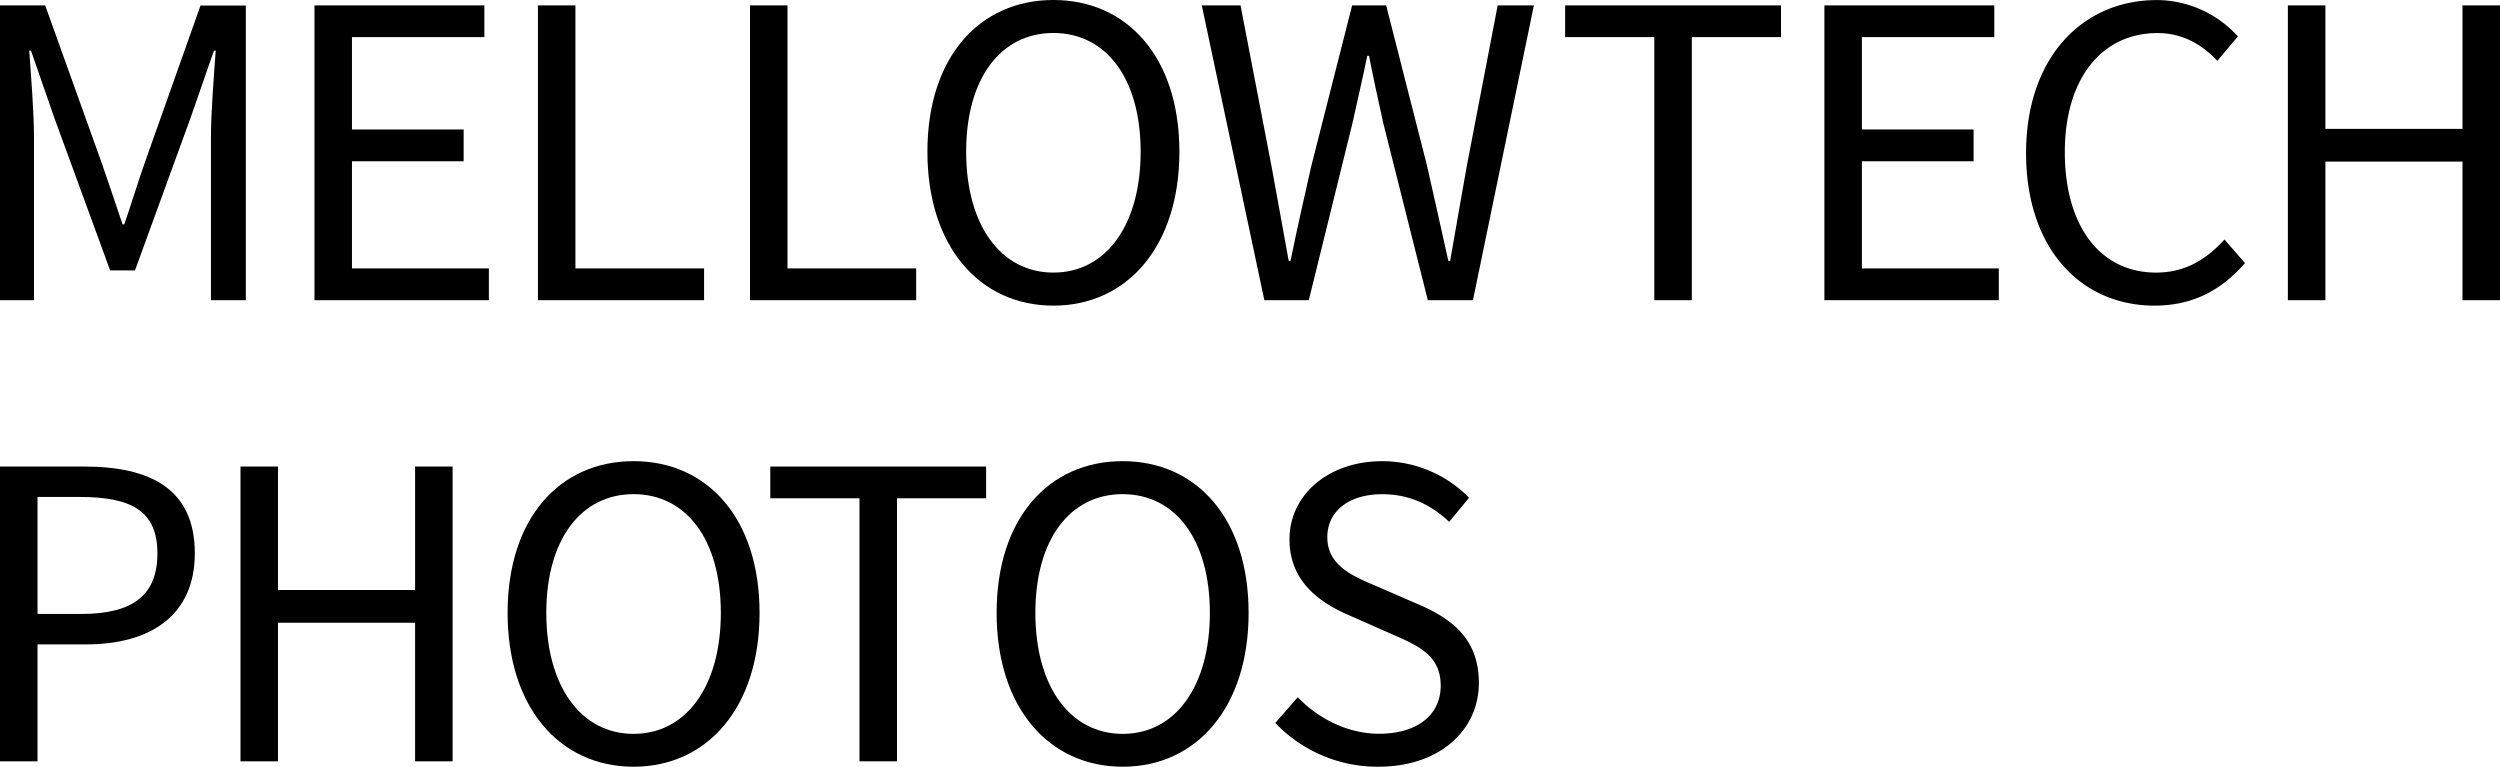 <svg id="Layer_1" data-name="Layer 1" xmlns="http://www.w3.org/2000/svg" viewBox="0 0 1080 331.22"><title>mp_ordbild</title><path d="M11,24.3H30.52L54.93,92.35c3.06,8.7,6,17.69,9,26.53h.77c3.07-8.84,5.74-17.83,8.81-26.53l24.12-68H117.2V151.65H102.13V81.53c0-11.09,1.25-26.39,2.06-37.66h-.77L93.31,72.92l-24,65.87H58.59L34.48,72.92,24.39,43.87h-.77c.81,11.27,2.06,26.57,2.06,37.66v70.12H11Z" transform="translate(-11 -21.97)"/><path d="M146.85,24.3h73.4V38h-57.2v39.9H211.3V91.64H163.05v46.29h59.14v13.72H146.85Z" transform="translate(-11 -21.97)"/><path d="M243.38,24.3h16.2V137.93h55.58v13.72H243.38Z" transform="translate(-11 -21.97)"/><path d="M335,24.3h16.2V137.93h55.58v13.72H335Z" transform="translate(-11 -21.97)"/><path d="M411.64,87.52c0-40.79,22.45-65.55,54.43-65.55S520.5,46.8,520.5,87.52,498.06,154,466.07,154,411.64,128.3,411.64,87.52Zm92.12,0c0-31.73-14.95-51.3-37.69-51.3s-37.69,19.57-37.69,51.3,15,52.21,37.69,52.21S503.76,119.24,503.76,87.52Z" transform="translate(-11 -21.97)"/><path d="M530.17,24.3h16.74l13.36,69.33c2.46,13.69,5,27.37,7.46,41.06h.77c2.82-13.69,5.89-27.44,9-41.06L595.12,24.3h14.7l17.67,69.33c3.06,13.47,6.13,27.3,9.19,41.06h.78c2.46-13.76,4.75-27.52,7.21-41.06L658,24.3h15.64L647.31,151.65H627.82L608.56,75.1c-2.19-9.94-4.23-19.2-6.13-29h-.78c-2,9.8-4.19,19.06-6.37,29L576.4,151.65H557.2Z" transform="translate(-11 -21.97)"/><path d="M725.66,38H687.14V24.3h93.25V38H741.87V151.65H725.66Z" transform="translate(-11 -21.97)"/><path d="M799.14,24.3h73.4V38h-57.2v39.9h48.25V91.64H815.34v46.29h59.14v13.72H799.14Z" transform="translate(-11 -21.97)"/><path d="M886.26,88.09C886.26,47,910.46,22,942.77,22a47.44,47.44,0,0,1,35,15.71l-8.88,10.55c-6.7-7.15-15.11-12-25.86-12C919,36.22,903,55.93,903,87.66c0,32,15.28,52.07,39.43,52.07,12.15,0,21.39-5.29,29.52-14.3l8.88,10.17C970.76,147.28,958.29,154,941.75,154,910,154,886.26,129.45,886.26,88.09Z" transform="translate(-11 -21.97)"/><path d="M999.36,24.3h16.21V77.63h59.22V24.3H1091V151.65h-16.21V91.78h-59.22v59.87H999.36Z" transform="translate(-11 -21.97)"/><path d="M11,223.52H47.37c28.53,0,47.79,9.6,47.79,37.49,0,26.81-19.15,39.34-47,39.34H27.21v50.51H11ZM46.1,287.2C68.37,287.2,79,279.14,79,261c0-18.36-11.29-24.35-33.66-24.35H27.21V287.2Z" transform="translate(-11 -21.97)"/><path d="M114.89,223.52h16.2v53.33h59.23V223.52h16.2V350.86h-16.2V291H131.09v59.87h-16.2Z" transform="translate(-11 -21.97)"/><path d="M230.28,286.73c0-40.79,22.44-65.54,54.43-65.54s54.42,24.82,54.42,65.54-22.44,66.46-54.42,66.46S230.28,327.52,230.28,286.73Zm92.12,0c0-31.72-15-51.29-37.69-51.29S247,255,247,286.73,262,339,284.71,339,322.4,318.46,322.4,286.73Z" transform="translate(-11 -21.97)"/><path d="M382.3,237.23H343.77V223.52H437v13.71H398.5V350.86H382.3Z" transform="translate(-11 -21.97)"/><path d="M441.54,286.73c0-40.79,22.45-65.54,54.43-65.54S550.4,246,550.4,286.73,528,353.19,496,353.19,441.54,327.52,441.54,286.73Zm92.12,0c0-31.72-14.95-51.29-37.69-51.29S458.28,255,458.28,286.73,473.24,339,496,339,533.66,318.46,533.66,286.73Z" transform="translate(-11 -21.97)"/><path d="M561.93,334.29l9.69-11.12c9.17,9.51,21.9,15.78,35.14,15.78,16.71,0,26.62-8.33,26.62-20.7,0-13-9.22-17.15-21.25-22.4l-18.29-8.07C582,282.71,568.06,273.72,568.06,255c0-19.46,17-33.8,40.08-33.8A52.53,52.53,0,0,1,645.64,237l-8.59,10.41c-7.8-7.37-17.14-11.94-28.91-11.94-14.28,0-23.74,7.2-23.74,18.59,0,12.27,11.11,16.85,21.08,21.07L623.63,283c14.74,6.33,26.24,15.11,26.24,34,0,20.12-16.62,36.19-43.4,36.19A61,61,0,0,1,561.93,334.29Z" transform="translate(-11 -21.97)"/></svg>